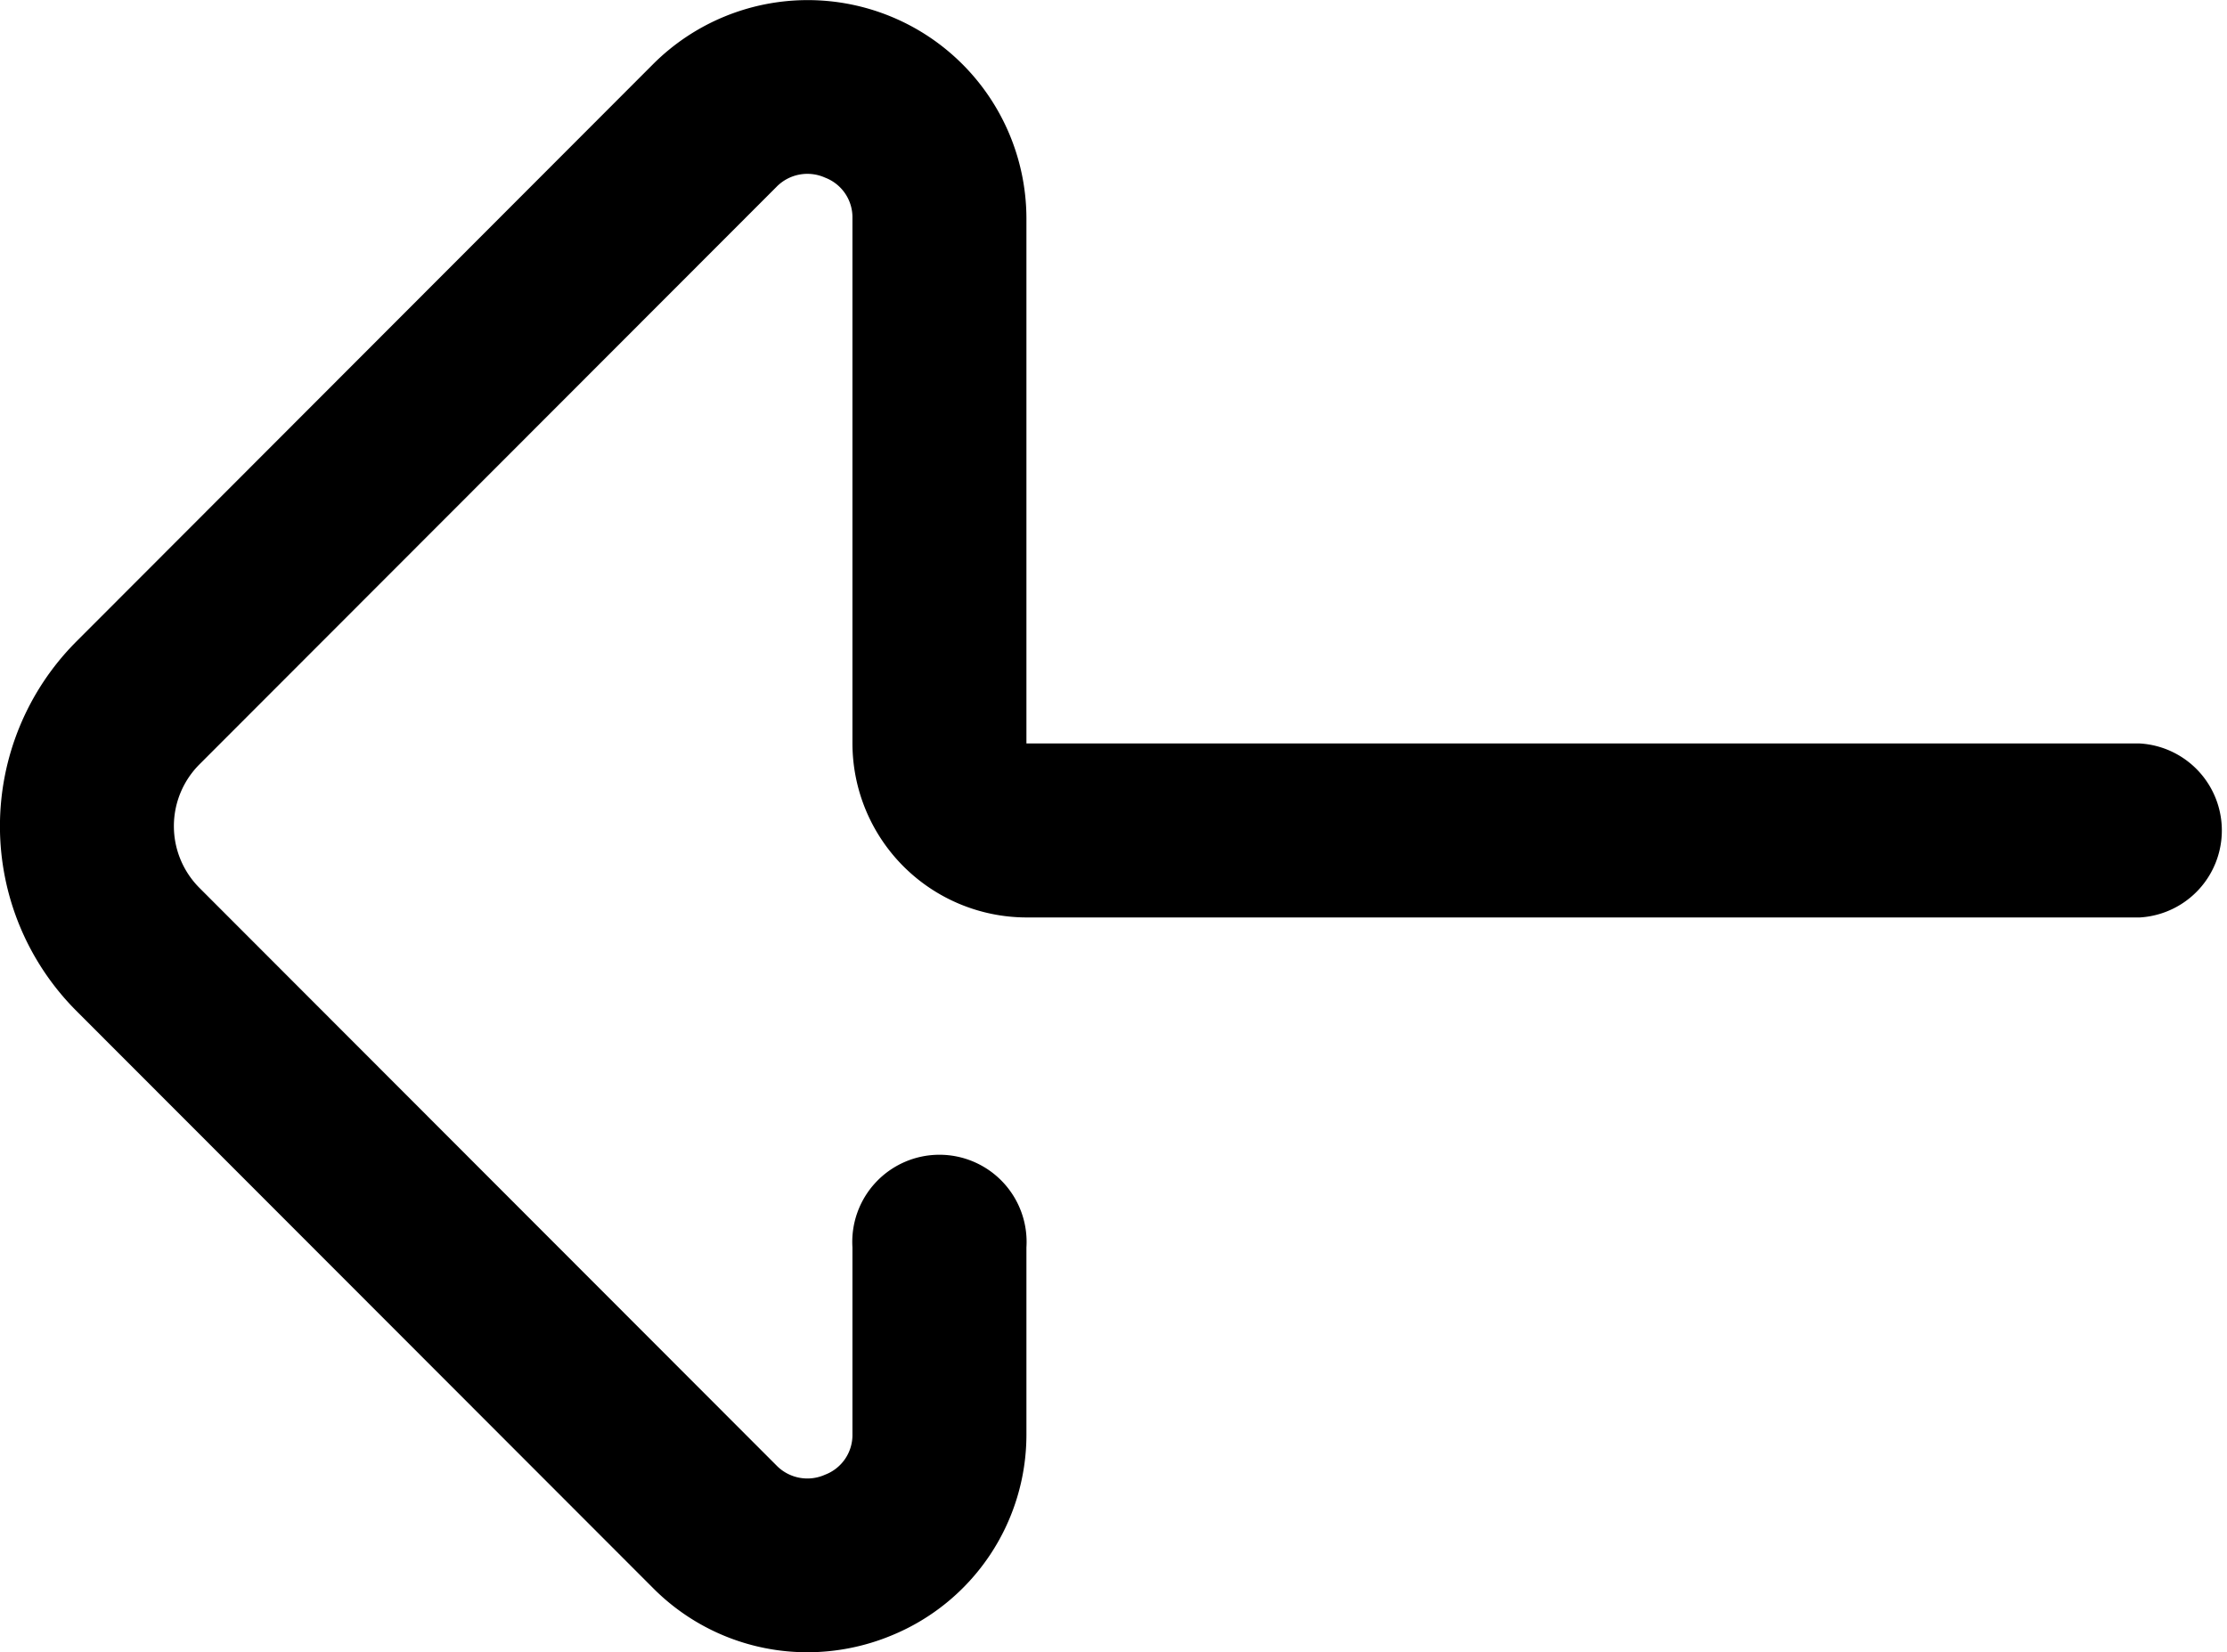 <svg xmlns="http://www.w3.org/2000/svg" viewBox="0 0 511 379.22"><title>arrows left</title><g id="Layer_2" data-name="Layer 2"><g id="Layer_1-2" data-name="Layer 1"><path d="M185.25,379.22a49.86,49.86,0,0,1-35.34-14.67L17.51,232a60,60,0,0,1,0-84.75L149.91,14.67A50.18,50.18,0,0,1,235.52,50V170.64H491a20,20,0,0,1,0,39.93H235.52a40,40,0,0,1-39.92-39.93V50a9.74,9.74,0,0,0-6.28-9.23,9.9,9.9,0,0,0-11.16,2.13L45.75,175.45a20.06,20.06,0,0,0,0,28.32L178.16,336.34a9.9,9.9,0,0,0,11.15,2.13,9.73,9.73,0,0,0,6.29-9.23V286.3a20,20,0,1,1,39.92,0v42.94a49.81,49.81,0,0,1-30.94,46.12A50.43,50.43,0,0,1,185.25,379.22Z"/></g></g></svg>